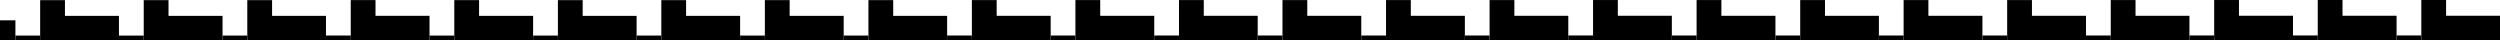 <?xml version="1.0" encoding="UTF-8"?>
<svg id="Layer_2" data-name="Layer 2" xmlns="http://www.w3.org/2000/svg" viewBox="0 0 1573.65 25.29">
  <g id="Layer_2-2" data-name="Layer 2">
    <rect y="12.79" width="9.7" height="12.49"/>
    <rect x="9.7" y="22.39" width="15.6" height="2.89"/>
    <rect x="25.28" y=".09" width="15.6" height="25.2"/>
    <rect x="39.78" y="9.99" width="35.1" height="15.3"/>
    <rect x="74.88" y="22.4" width="15.6" height="2.89"/>
    <rect x="90.47" y=".08" width="15.6" height="25.2"/>
    <rect x="104.98" y="9.99" width="35.1" height="15.3"/>
    <rect x="140.06" y="22.38" width="15.6" height="2.89"/>
    <rect x="155.66" y=".08" width="15.6" height="25.2"/>
    <rect x="170.09" y="9.98" width="35.1" height="15.3"/>
    <rect x="205.19" y="22.36" width="15.6" height="2.89"/>
    <rect x="220.77" y=".05" width="15.6" height="25.2"/>
    <rect x="235.27" y="9.95" width="35.1" height="15.3"/>
    <rect x="270.37" y="22.39" width="15.6" height="2.89"/>
    <rect x="285.96" y=".07" width="15.6" height="25.2"/>
    <rect x="300.47" y="9.98" width="35.1" height="15.3"/>
    <rect x="335.58" y="22.39" width="15.6" height="2.89"/>
    <rect x="351.18" y=".08" width="15.6" height="25.2"/>
    <rect x="365.61" y="9.99" width="35.1" height="15.3"/>
    <rect x="400.68" y="22.38" width="15.6" height="2.89"/>
    <rect x="416.27" y=".08" width="15.6" height="25.2"/>
    <rect x="430.77" y="9.98" width="35.1" height="15.3"/>
    <rect x="465.87" y="22.39" width="15.6" height="2.89"/>
    <rect x="481.45" y=".07" width="15.6" height="25.2"/>
    <rect x="495.97" y="9.98" width="35.1" height="15.3"/>
    <rect x="531.04" y="22.38" width="15.6" height="2.89"/>
    <rect x="546.64" y=".07" width="15.6" height="25.2"/>
    <rect x="561.08" y="9.98" width="35.1" height="15.3"/>
    <rect x="596.17" y="22.35" width="15.6" height="2.89"/>
    <rect x="611.76" y=".05" width="15.6" height="25.2"/>
    <rect x="626.26" y="9.95" width="35.1" height="15.3"/>
    <rect x="661.36" y="22.36" width="15.6" height="2.89"/>
    <rect x="676.94" y=".04" width="15.6" height="25.2"/>
    <rect x="691.46" y="9.95" width="35.1" height="15.3"/>
    <rect x="726.53" y="22.35" width="15.6" height="2.89"/>
    <rect x="742.13" y=".04" width="15.6" height="25.2"/>
    <rect x="756.57" y="9.94" width="35.1" height="15.3"/>
    <rect x="791.68" y="22.35" width="15.6" height="2.89"/>
    <rect x="807.27" y=".05" width="15.6" height="25.2"/>
    <rect x="821.77" y="9.95" width="35.1" height="15.3"/>
    <rect x="856.87" y="22.36" width="15.6" height="2.89"/>
    <rect x="872.45" y=".04" width="15.6" height="25.2"/>
    <rect x="886.97" y="9.95" width="35.1" height="15.3"/>
    <rect x="922.04" y="22.35" width="15.6" height="2.89"/>
    <rect x="937.64" y=".04" width="15.6" height="25.2"/>
    <rect x="952.08" y="9.94" width="35.1" height="15.3"/>
    <rect x="987.17" y="22.32" width="15.6" height="2.89"/>
    <rect x="1002.76" y=".02" width="15.6" height="25.2"/>
    <rect x="1017.26" y="9.92" width="35.1" height="15.3"/>
    <rect x="1052.36" y="22.35" width="15.6" height="2.89"/>
    <rect x="1067.94" y=".03" width="15.6" height="25.2"/>
    <rect x="1082.46" y="9.94" width="35.1" height="15.3"/>
    <rect x="1117.56" y="22.35" width="15.6" height="2.89"/>
    <rect x="1133.16" y=".04" width="15.6" height="25.2"/>
    <rect x="1147.59" y="9.95" width="35.1" height="15.3"/>
    <rect x="1182.67" y="22.35" width="15.6" height="2.89"/>
    <rect x="1198.25" y=".04" width="15.6" height="25.2"/>
    <rect x="1212.75" y="9.94" width="35.1" height="15.3"/>
    <rect x="1247.85" y="22.35" width="15.6" height="2.89"/>
    <rect x="1263.43" y=".04" width="15.6" height="25.2"/>
    <rect x="1277.95" y="9.94" width="35.1" height="15.3"/>
    <rect x="1313.03" y="22.34" width="15.6" height="2.89"/>
    <rect x="1328.63" y=".03" width="15.6" height="25.2"/>
    <rect x="1343.06" y="9.94" width="35.1" height="15.3"/>
    <rect x="1378.15" y="22.32" width="15.6" height="2.89"/>
    <rect x="1393.74" y=".01" width="15.6" height="25.2"/>
    <rect x="1408.24" y="9.91" width="35.1" height="15.3"/>
    <rect x="1443.34" y="22.32" width="15.6" height="2.89"/>
    <rect x="1458.92" y="0" width="15.6" height="25.2"/>
    <rect x="1473.44" y="9.91" width="35.1" height="15.3"/>
    <rect x="1508.52" y="22.31" width="15.6" height="2.89"/>
    <rect x="1524.12" width="15.6" height="25.2"/>
    <rect x="1538.55" y="9.91" width="35.1" height="15.3"/>
  </g>
</svg>